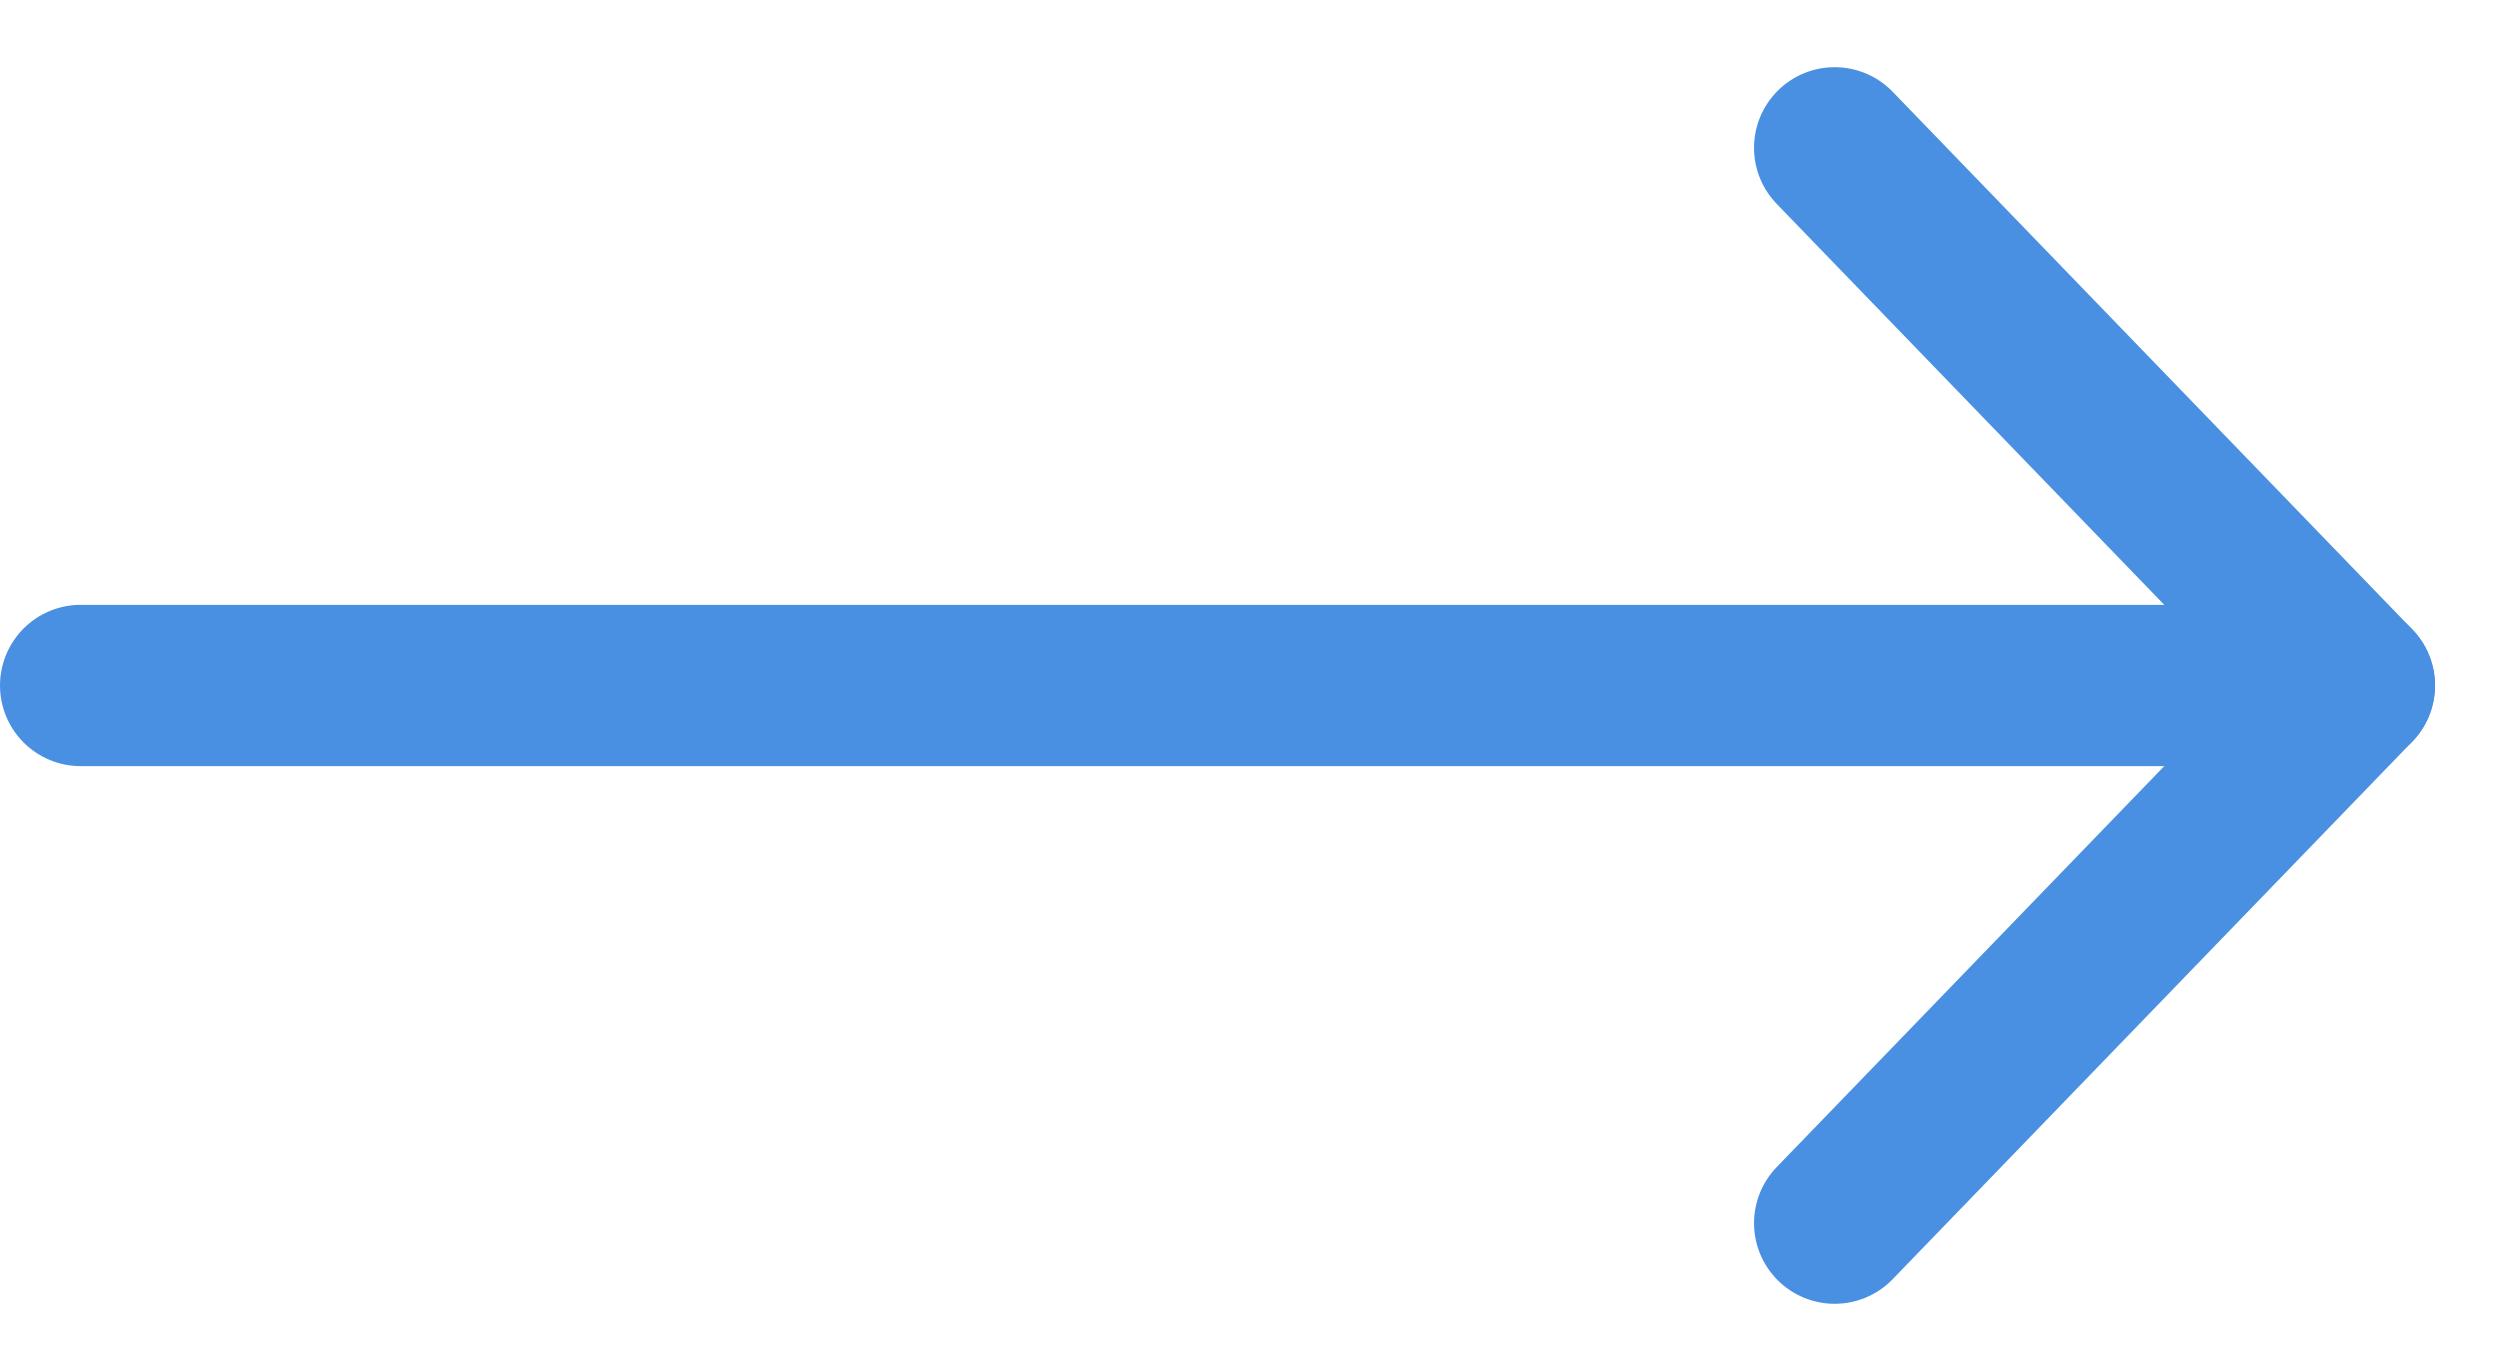 <?xml version="1.0" encoding="UTF-8" standalone="no"?>
<svg width="31px" height="17px" viewBox="0 0 31 17" version="1.1" xmlns="http://www.w3.org/2000/svg" xmlns:xlink="http://www.w3.org/1999/xlink">
    <!-- Generator: Sketch 40 (33762) - http://www.bohemiancoding.com/sketch -->
    <title>Group 11</title>
    <desc>Created with Sketch.</desc>
    <defs></defs>
    <g id="Page-1" stroke="none" stroke-width="1" fill="none" fill-rule="evenodd" stroke-linecap="round" stroke-linejoin="round">
        <g id="21" transform="translate(-873, -866)" stroke="#4990E2" stroke-width="2">
            <g id="Group-14" transform="translate(748, 847)">
                <g id="Group-10">
                    <g id="Group-11" transform="translate(126, 20)">
                        <path d="M0,7.5 L28.194,7.5" id="Stroke-1"></path>
                        <polyline id="Stroke-3" points="21.75 0.833 28.194 7.5 21.75 14.167"></polyline>
                    </g>
                </g>
            </g>
        </g>
    </g>
</svg>